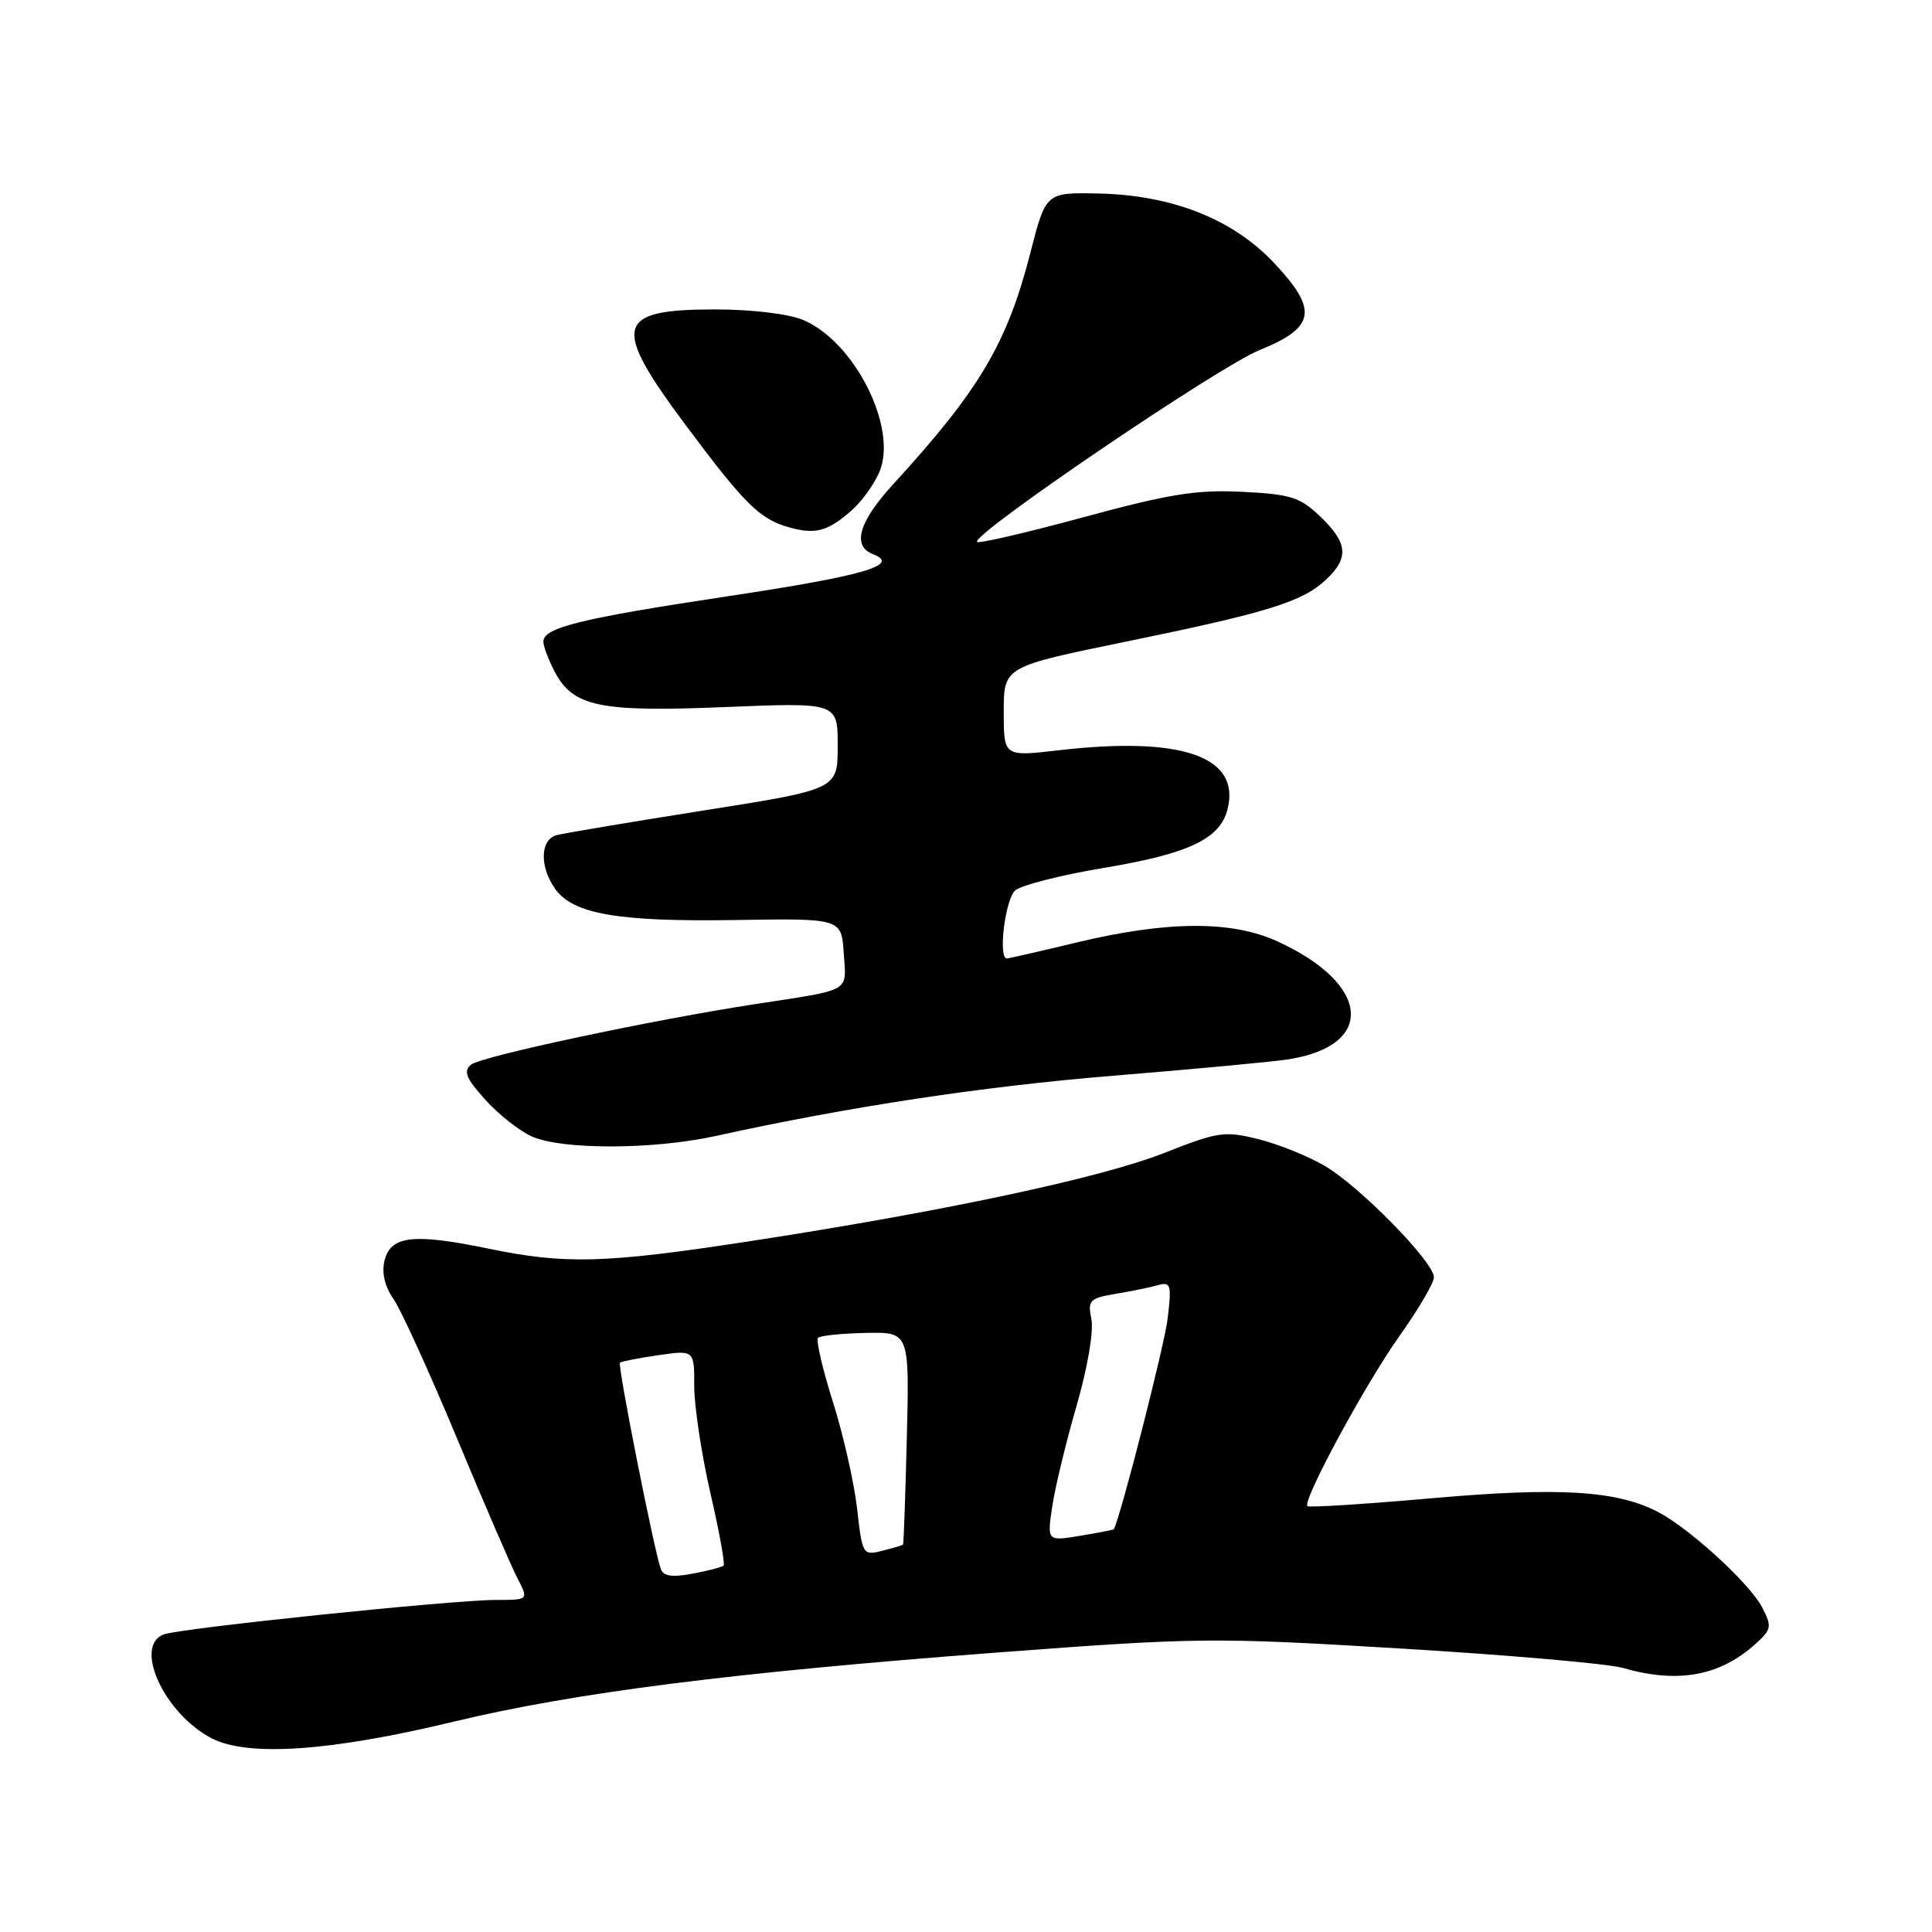 <?xml version="1.0" encoding="UTF-8" standalone="no"?>
<!DOCTYPE svg PUBLIC "-//W3C//DTD SVG 1.1//EN" "http://www.w3.org/Graphics/SVG/1.1/DTD/svg11.dtd" >
<svg xmlns="http://www.w3.org/2000/svg" xmlns:xlink="http://www.w3.org/1999/xlink" version="1.1" viewBox="0 0 256 256">
 <g >
 <path fill="currentColor"
d=" M 60.16 228.12 C 76.11 224.28 96.97 221.63 132.12 218.97 C 158.68 216.97 160.72 216.94 185.62 218.44 C 199.85 219.29 213.07 220.45 214.99 221.00 C 222.37 223.12 227.92 222.10 232.71 217.74 C 234.74 215.89 234.80 215.51 233.49 212.98 C 231.86 209.83 223.86 202.50 219.67 200.33 C 214.20 197.50 206.63 197.04 189.78 198.52 C 180.89 199.30 173.44 199.78 173.24 199.57 C 172.54 198.87 180.88 183.45 185.42 177.05 C 187.94 173.51 190.00 170.00 190.00 169.24 C 190.00 167.22 180.14 157.16 175.51 154.47 C 173.31 153.18 169.35 151.59 166.72 150.94 C 162.26 149.83 161.40 149.96 154.22 152.79 C 145.82 156.10 124.85 160.56 99.14 164.50 C 80.05 167.42 74.91 167.56 64.63 165.43 C 54.80 163.40 51.77 163.75 50.96 167.00 C 50.55 168.63 50.96 170.42 52.14 172.12 C 53.14 173.57 56.90 181.83 60.51 190.48 C 64.11 199.13 67.73 207.52 68.56 209.11 C 70.05 212.00 70.05 212.00 65.73 212.00 C 59.96 212.00 23.82 215.75 21.69 216.57 C 17.65 218.12 21.76 227.05 28.02 230.32 C 32.81 232.82 43.78 232.07 60.16 228.12 Z  M 94.80 150.53 C 112.49 146.64 130.18 143.96 147.50 142.54 C 157.95 141.69 168.30 140.72 170.50 140.40 C 182.36 138.65 181.69 130.39 169.23 124.72 C 163.18 121.96 154.65 122.01 142.67 124.88 C 137.82 126.05 133.65 127.00 133.42 127.00 C 132.22 127.00 133.20 119.08 134.54 117.97 C 135.38 117.27 140.71 115.92 146.38 114.98 C 157.56 113.11 161.67 111.15 162.66 107.22 C 164.41 100.24 156.61 97.52 140.25 99.42 C 133.00 100.26 133.00 100.26 133.00 94.30 C 133.00 88.34 133.00 88.34 149.25 85.01 C 168.04 81.15 172.58 79.75 175.72 76.79 C 178.78 73.92 178.59 71.94 174.95 68.45 C 172.26 65.88 171.05 65.49 164.62 65.17 C 158.58 64.86 154.98 65.44 143.62 68.52 C 136.08 70.57 129.71 72.05 129.47 71.81 C 128.58 70.92 161.45 48.59 166.89 46.39 C 174.32 43.38 174.70 41.08 168.80 34.82 C 163.32 29.01 155.30 25.85 145.54 25.64 C 138.58 25.50 138.58 25.50 136.53 33.50 C 133.43 45.55 129.81 51.65 118.31 64.21 C 113.79 69.15 112.87 72.35 115.67 73.43 C 119.41 74.86 114.46 76.30 96.35 79.02 C 76.94 81.95 72.00 83.16 72.00 85.02 C 72.00 85.62 72.65 87.36 73.45 88.91 C 75.90 93.65 79.37 94.38 96.08 93.69 C 111.00 93.08 111.00 93.08 111.00 98.83 C 111.00 104.59 111.00 104.59 93.25 107.39 C 83.49 108.93 74.71 110.41 73.75 110.66 C 71.58 111.25 71.47 114.80 73.54 117.75 C 75.89 121.11 81.84 122.15 97.35 121.91 C 111.50 121.68 111.50 121.68 111.80 126.31 C 112.15 131.56 113.01 131.06 100.00 133.06 C 86.29 135.17 63.73 139.98 62.40 141.08 C 61.37 141.94 61.75 142.89 64.30 145.72 C 66.06 147.67 68.85 149.87 70.50 150.60 C 74.52 152.37 86.56 152.34 94.80 150.53 Z  M 112.88 67.60 C 114.19 66.45 115.82 64.17 116.52 62.55 C 119.01 56.74 113.25 45.25 106.40 42.39 C 104.45 41.58 99.59 41.00 94.73 41.00 C 81.52 41.00 80.99 43.10 90.85 56.32 C 98.71 66.87 100.69 68.81 104.64 69.90 C 108.07 70.85 109.73 70.39 112.88 67.60 Z  M 87.55 207.86 C 86.61 205.16 81.80 180.86 82.15 180.56 C 82.34 180.39 84.64 179.95 87.25 179.57 C 92.00 178.88 92.00 178.88 91.99 183.69 C 91.99 186.33 92.95 192.68 94.12 197.79 C 95.30 202.89 96.09 207.24 95.88 207.45 C 95.67 207.65 93.82 208.14 91.76 208.52 C 89.02 209.03 87.90 208.86 87.55 207.86 Z  M 113.57 199.91 C 113.18 196.48 111.74 190.10 110.36 185.74 C 108.98 181.38 108.10 177.57 108.39 177.27 C 108.69 176.98 111.53 176.68 114.72 176.62 C 120.50 176.50 120.50 176.50 120.16 190.50 C 119.97 198.20 119.74 204.58 119.66 204.67 C 119.57 204.76 118.32 205.13 116.89 205.49 C 114.33 206.13 114.26 206.02 113.57 199.91 Z  M 139.43 199.60 C 139.81 197.06 141.26 191.07 142.65 186.28 C 144.09 181.32 144.93 176.41 144.62 174.83 C 144.11 172.30 144.36 172.03 147.78 171.45 C 149.83 171.11 152.36 170.59 153.40 170.30 C 155.14 169.81 155.26 170.20 154.72 174.71 C 154.30 178.27 148.48 201.02 147.58 202.64 C 147.53 202.71 145.53 203.10 143.12 203.50 C 138.74 204.22 138.74 204.22 139.43 199.60 Z "/>
</g>
</svg>